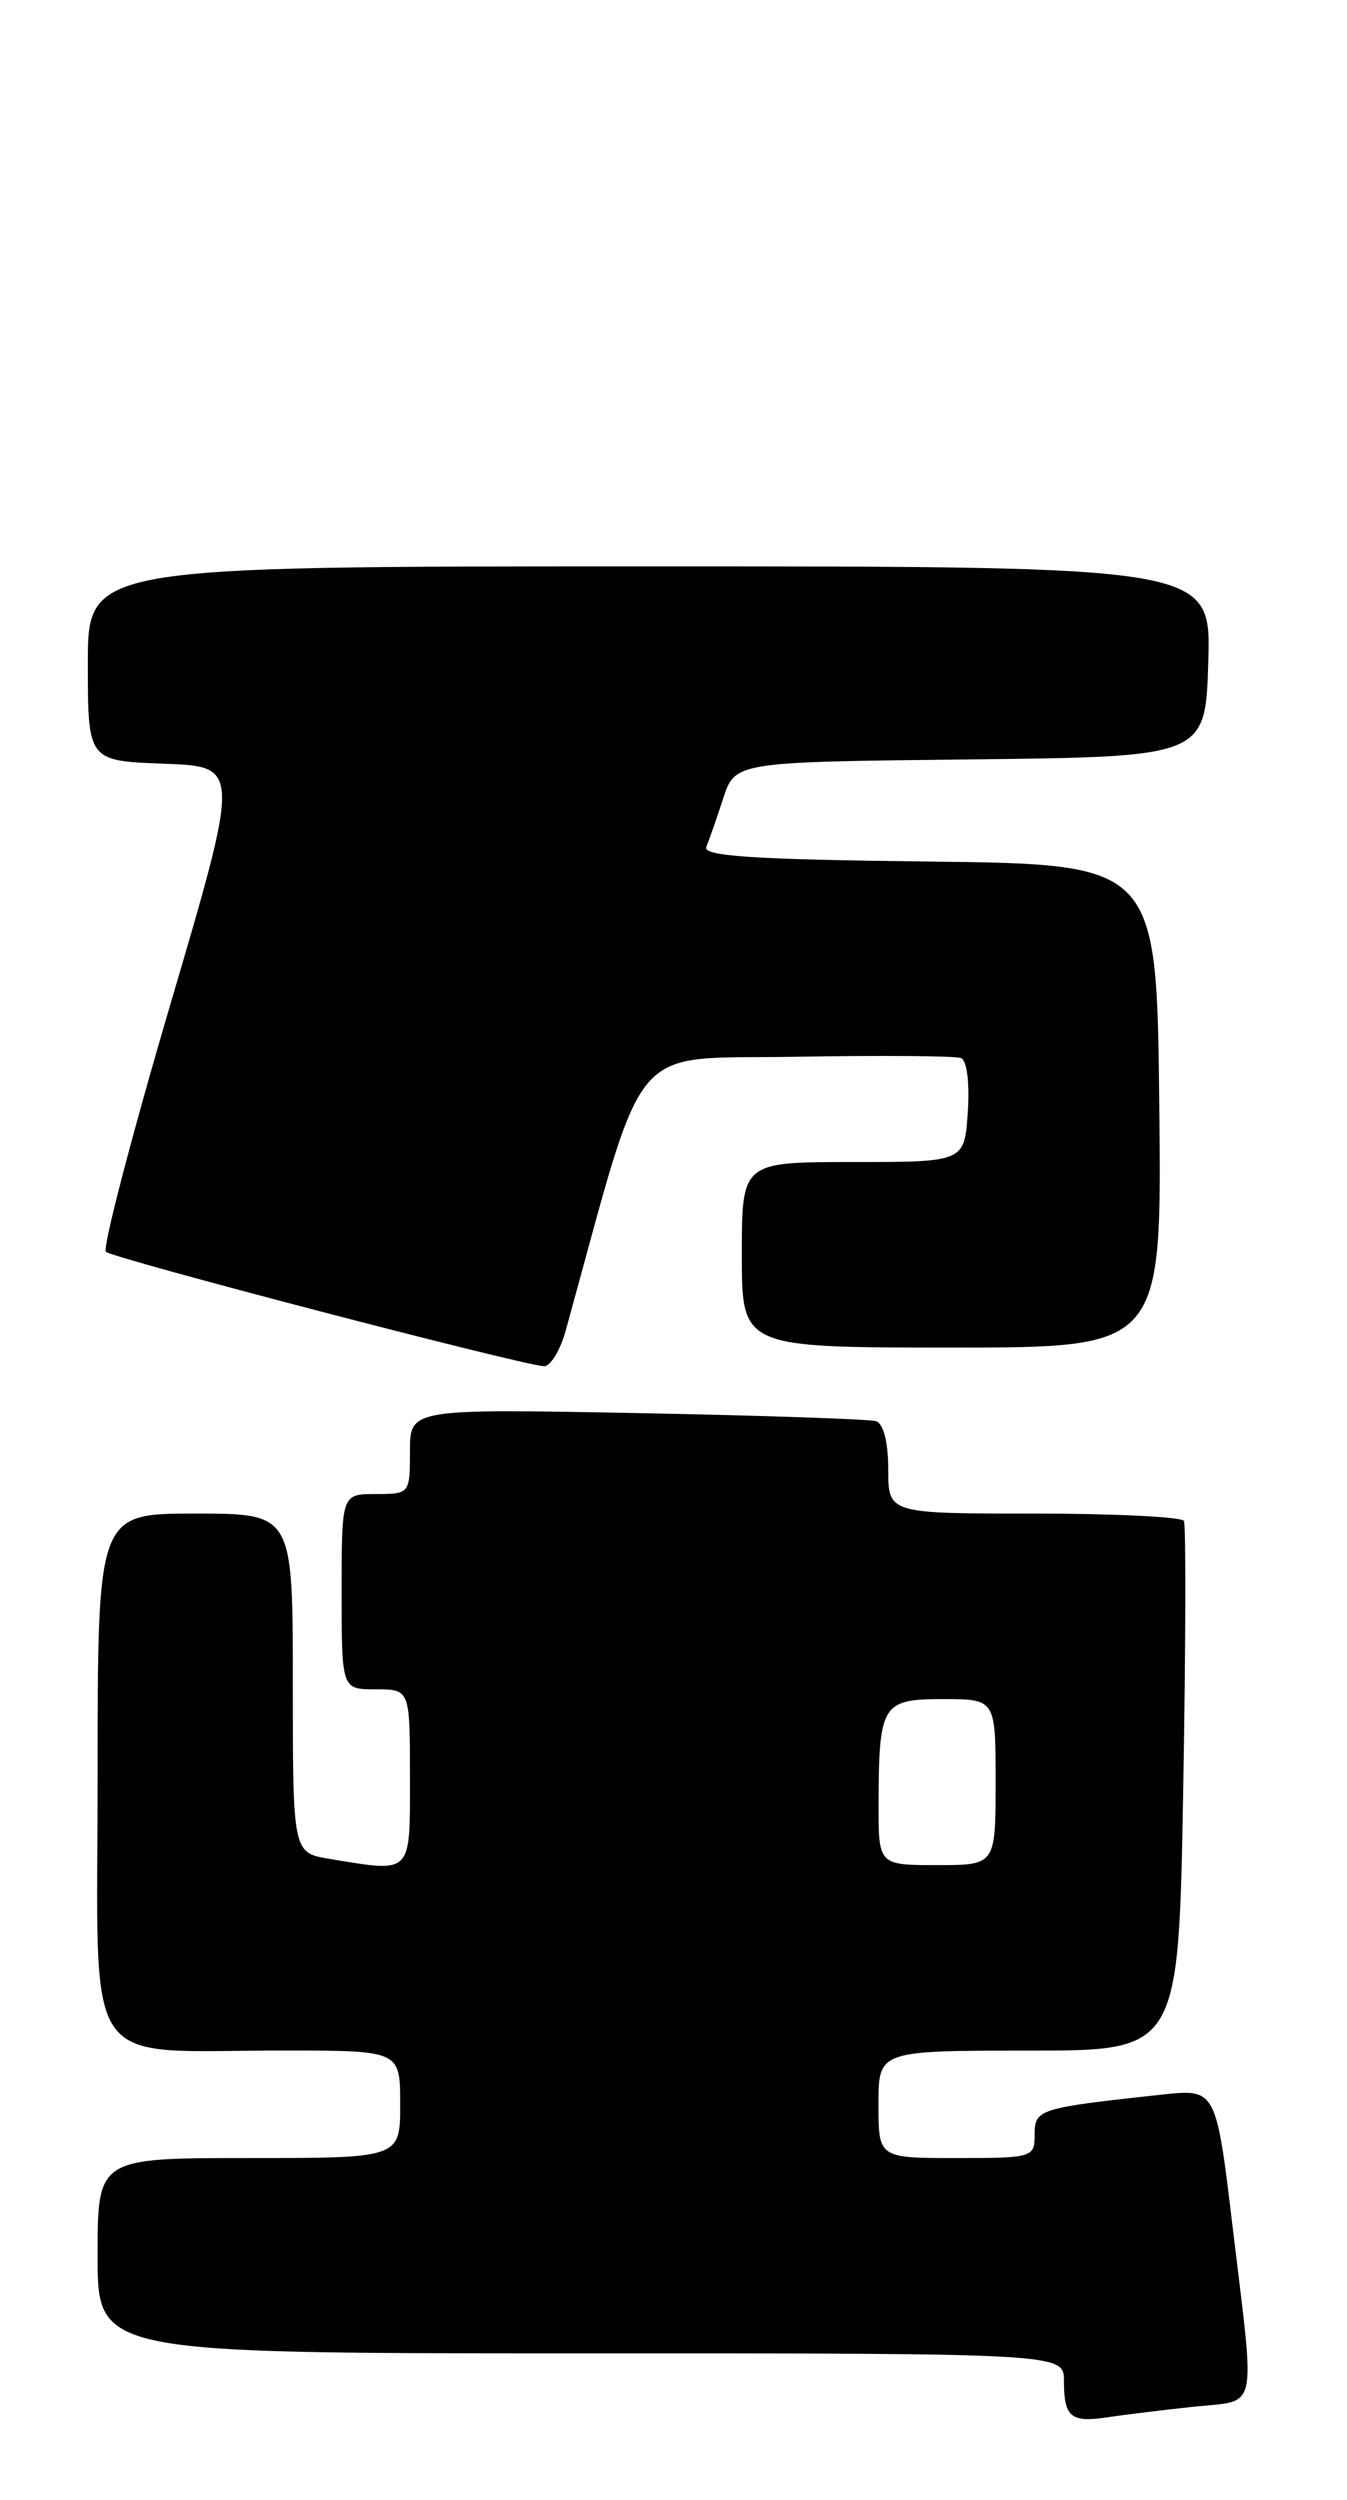 <?xml version="1.0" encoding="UTF-8" standalone="no"?>
<!DOCTYPE svg PUBLIC "-//W3C//DTD SVG 1.1//EN" "http://www.w3.org/Graphics/SVG/1.1/DTD/svg11.dtd" >
<svg xmlns="http://www.w3.org/2000/svg" xmlns:xlink="http://www.w3.org/1999/xlink" version="1.1" viewBox="0 0 138 256">
 <g >
 <path fill="currentColor"
d=" M 122.25 246.47 C 128.99 245.75 128.61 247.47 126.30 228.20 C 124.59 213.91 124.59 213.91 119.05 214.50 C 106.41 215.87 106.00 215.99 106.00 218.59 C 106.00 220.94 105.79 221.00 98.00 221.00 C 90.00 221.00 90.00 221.00 90.00 215.50 C 90.00 210.00 90.00 210.00 105.37 210.00 C 120.75 210.00 120.75 210.00 121.22 183.25 C 121.48 168.54 121.51 156.16 121.29 155.75 C 121.06 155.34 114.16 155.00 105.94 155.00 C 91.00 155.00 91.00 155.00 91.00 150.47 C 91.00 147.72 90.51 145.78 89.75 145.54 C 89.06 145.33 78.04 144.95 65.25 144.71 C 42.00 144.27 42.00 144.27 42.00 148.63 C 42.00 152.96 41.97 153.00 38.50 153.00 C 35.00 153.00 35.00 153.00 35.00 163.00 C 35.00 173.00 35.00 173.00 38.50 173.00 C 42.00 173.00 42.00 173.00 42.00 182.00 C 42.00 192.07 42.30 191.77 33.75 190.36 C 30.00 189.74 30.00 189.74 30.00 172.37 C 30.00 155.00 30.00 155.00 20.00 155.00 C 10.00 155.00 10.00 155.00 10.00 181.87 C 10.00 212.86 8.02 209.97 29.25 209.99 C 41.00 210.00 41.00 210.00 41.00 215.50 C 41.00 221.00 41.00 221.00 25.50 221.00 C 10.00 221.00 10.00 221.00 10.00 231.00 C 10.00 241.00 10.00 241.00 59.50 241.00 C 109.00 241.00 109.00 241.00 109.00 243.83 C 109.00 247.52 109.71 248.12 113.43 247.55 C 115.12 247.30 119.09 246.81 122.25 246.47 Z  M 57.96 136.25 C 66.37 105.82 64.09 108.53 81.54 108.22 C 90.27 108.07 97.89 108.13 98.46 108.35 C 99.06 108.58 99.35 110.92 99.15 113.87 C 98.81 119.00 98.81 119.00 87.40 119.00 C 76.00 119.00 76.00 119.00 76.00 128.50 C 76.00 138.00 76.00 138.00 97.52 138.00 C 119.03 138.00 119.03 138.00 118.77 113.25 C 118.50 88.50 118.50 88.50 95.17 88.23 C 77.17 88.02 71.96 87.68 72.36 86.73 C 72.64 86.05 73.42 83.82 74.09 81.77 C 75.31 78.03 75.31 78.03 99.40 77.77 C 123.50 77.50 123.50 77.50 123.79 67.75 C 124.07 58.00 124.07 58.00 66.54 58.00 C 9.00 58.00 9.00 58.00 9.00 67.96 C 9.00 77.92 9.00 77.92 16.81 78.21 C 24.63 78.50 24.63 78.50 17.41 103.00 C 13.45 116.47 10.49 127.81 10.85 128.19 C 11.46 128.84 53.09 139.71 55.71 139.91 C 56.38 139.96 57.39 138.31 57.96 136.25 Z  M 90.01 184.75 C 90.04 174.51 90.35 174.00 96.62 174.00 C 102.00 174.00 102.00 174.00 102.00 182.50 C 102.00 191.00 102.00 191.00 96.00 191.00 C 90.00 191.00 90.00 191.00 90.01 184.75 Z "/>
</g>
</svg>